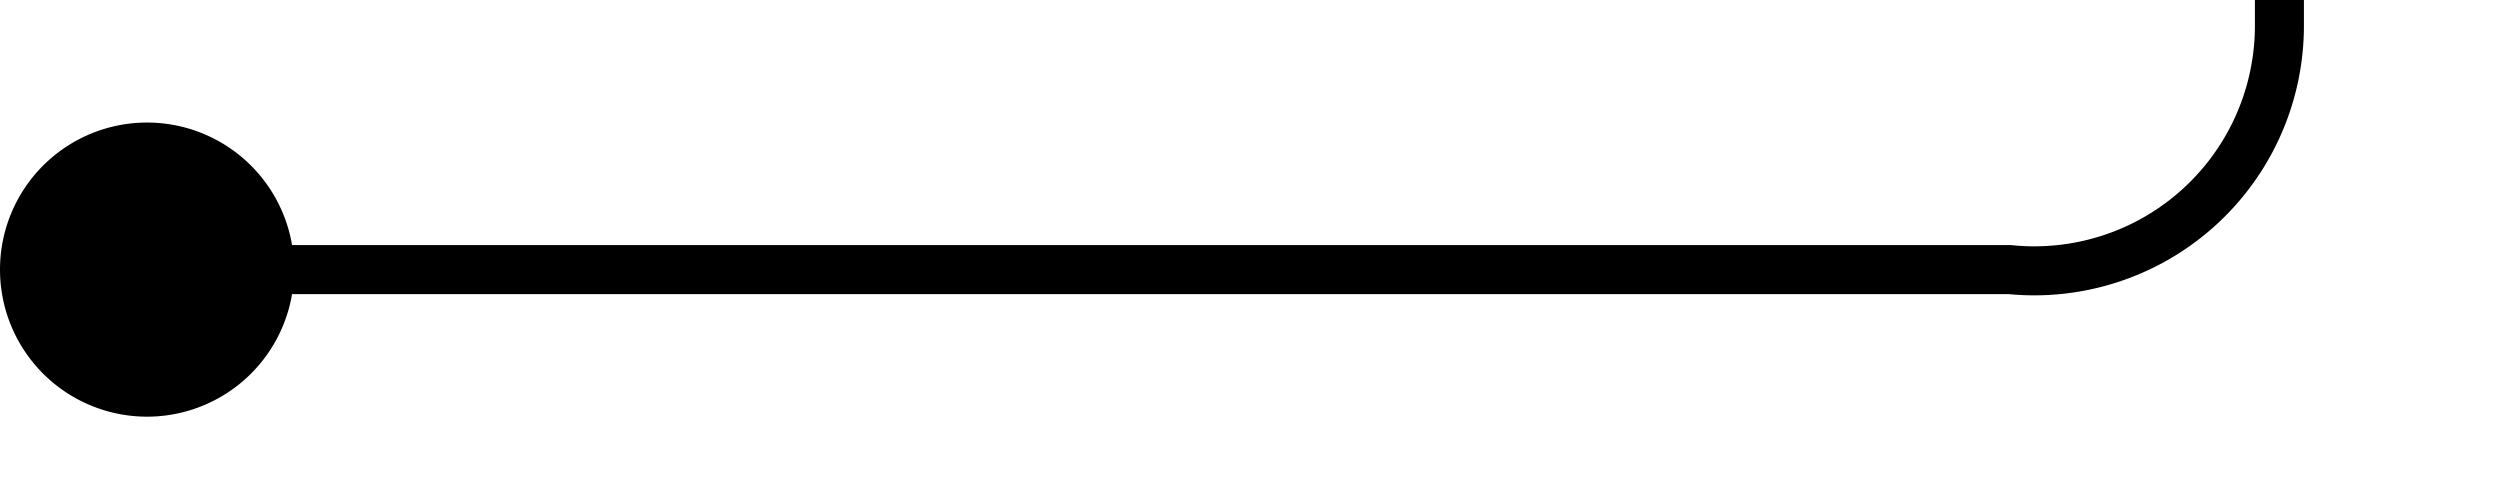 ﻿<?xml version="1.0" encoding="utf-8"?>
<svg version="1.1" xmlns:xlink="http://www.w3.org/1999/xlink" width="51px" height="10px" preserveAspectRatio="xMinYMid meet" viewBox="897 998  51 8" xmlns="http://www.w3.org/2000/svg">
  <path d="M 898 1002.5  L 938 1002.5  A 5 5 0 0 0 943.5 997.5 L 943.5 934  A 5 5 0 0 1 948.5 929.5 L 990 929.5  " stroke-width="1" stroke="#000000" fill="none" />
  <path d="M 900 999.5  A 3 3 0 0 0 897 1002.5 A 3 3 0 0 0 900 1005.5 A 3 3 0 0 0 903 1002.5 A 3 3 0 0 0 900 999.5 Z " fill-rule="nonzero" fill="#000000" stroke="none" />
</svg>